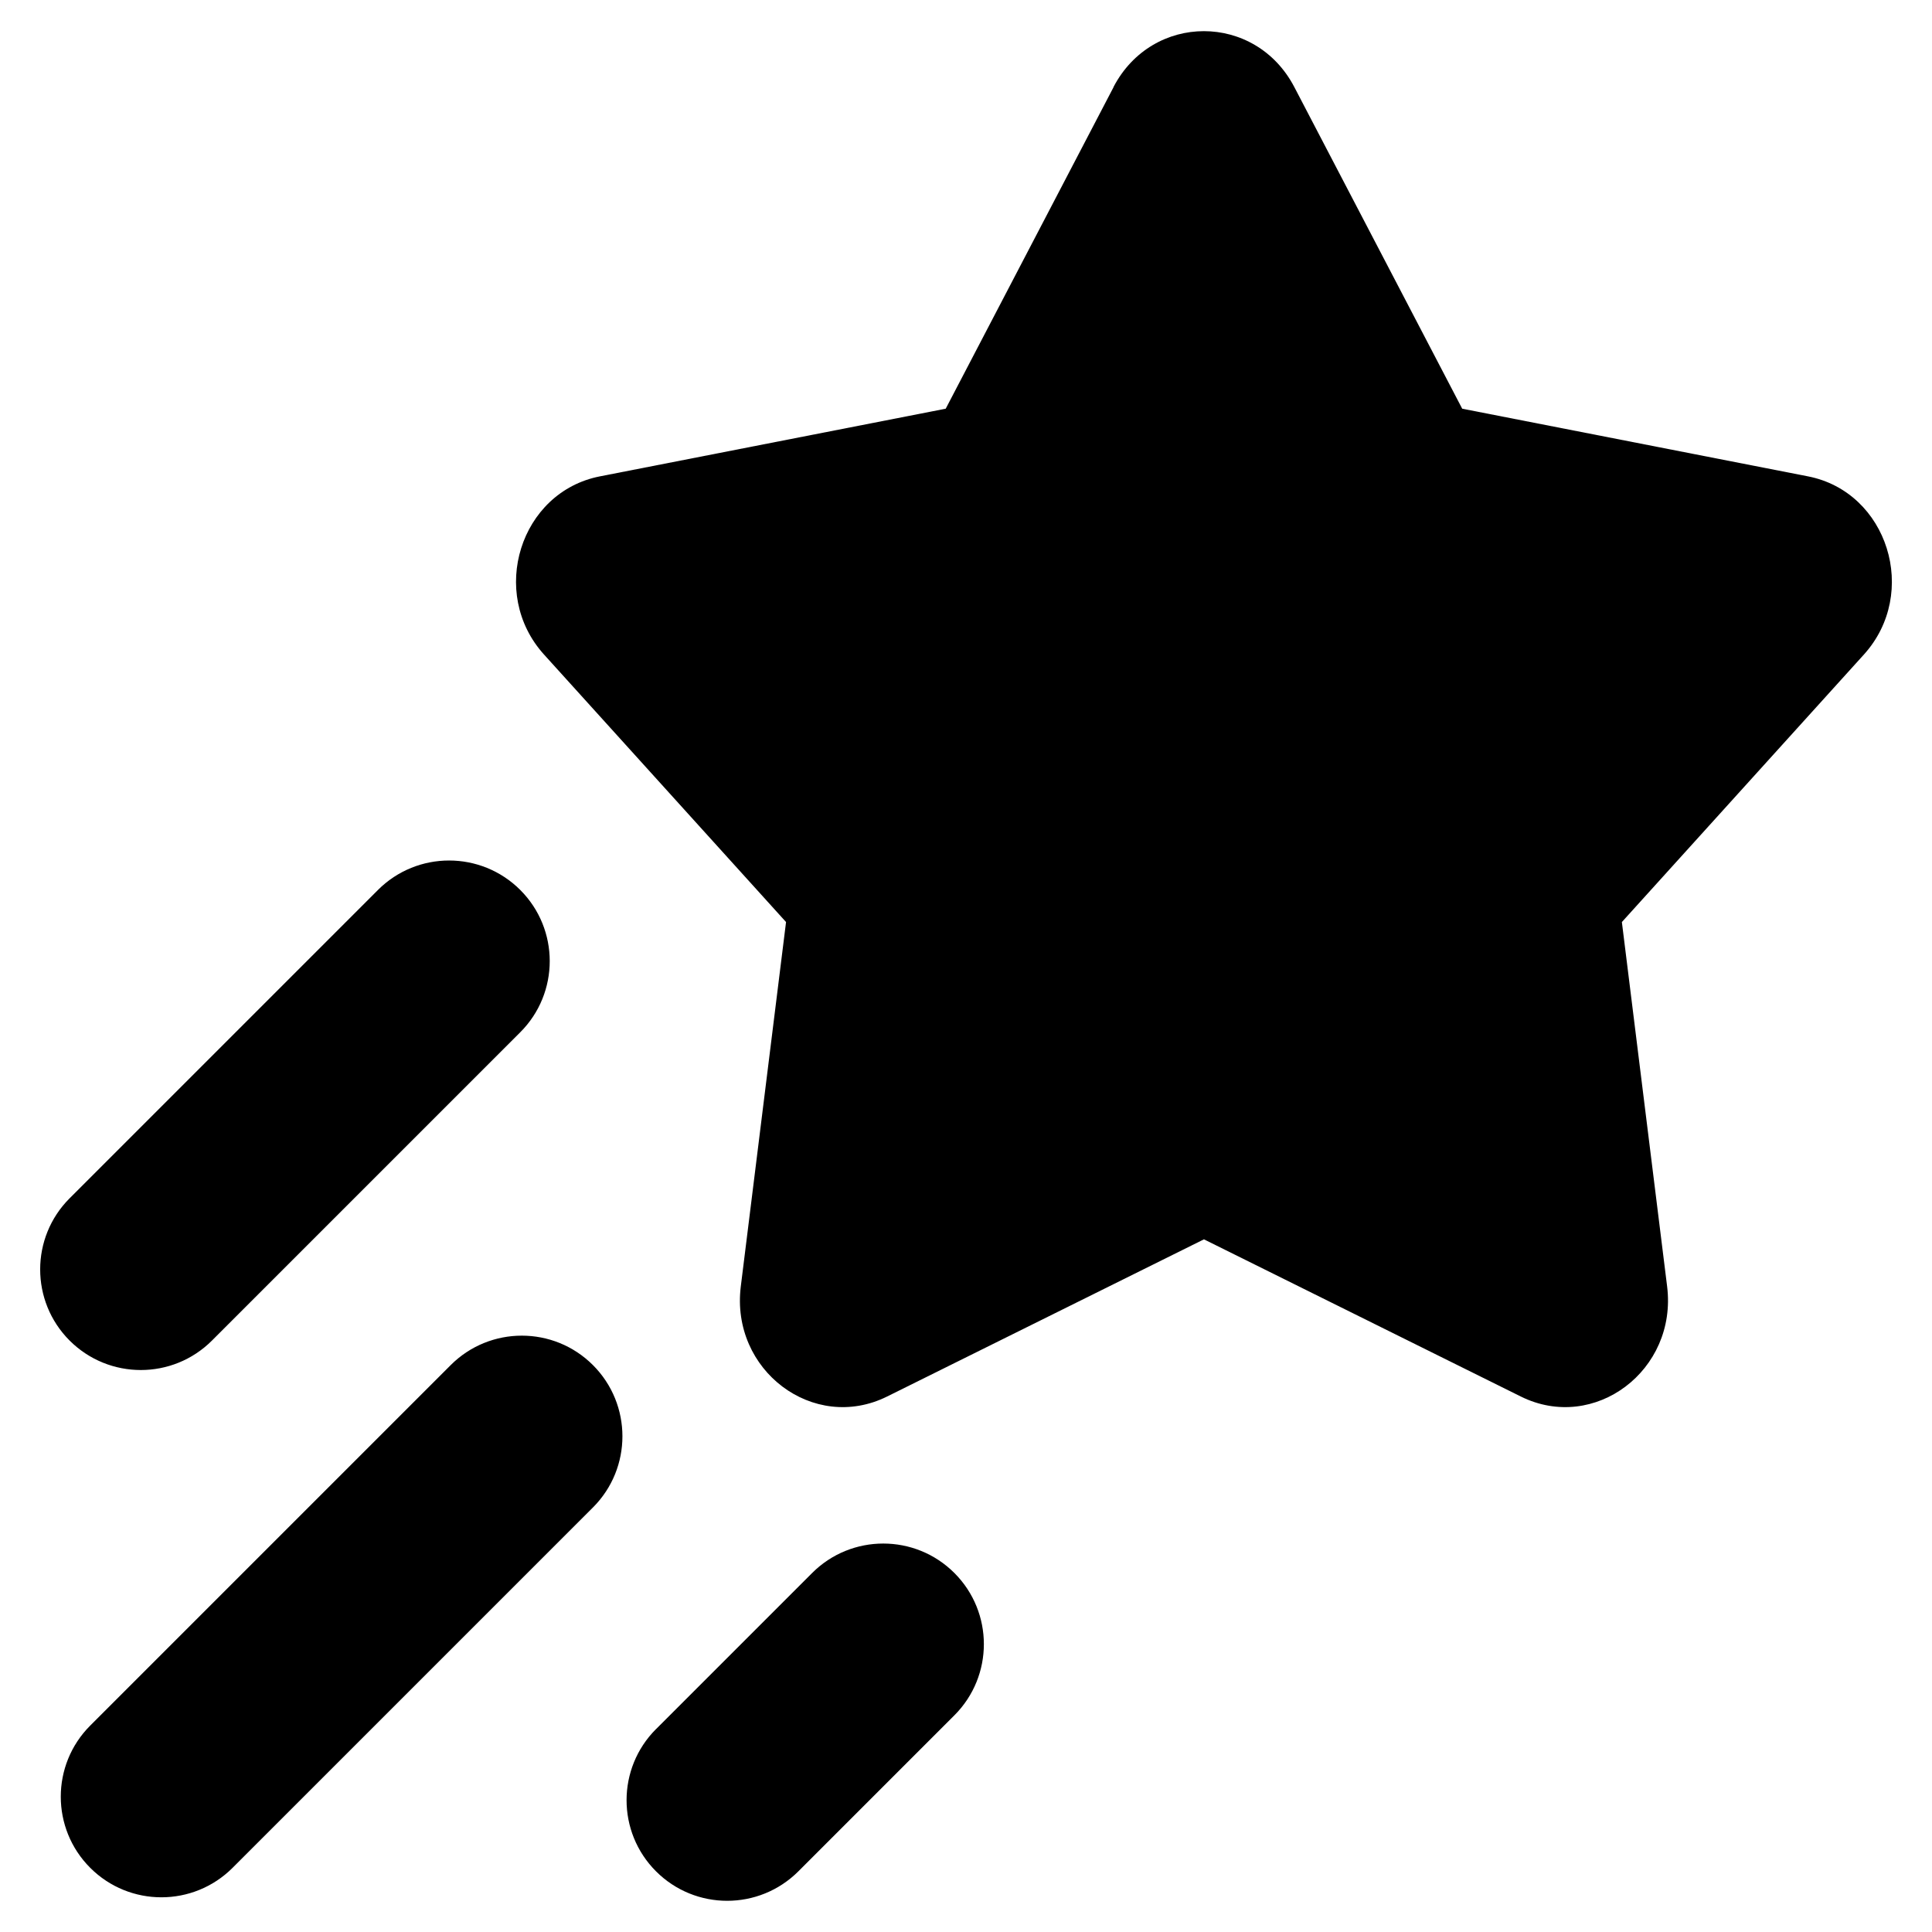 <svg xmlns="http://www.w3.org/2000/svg" fill="none" viewBox="0 0 48 48" id="Animation--Streamline-Plump"><desc>Animation Streamline Icon: https://streamlinehq.com</desc><path fill="#000000" fill-rule="evenodd" d="M27.664 2.163c0.967 -1.852 3.526 -1.852 4.493 0l4.171 7.991 8.591 1.681c1.983 0.388 2.771 2.9 1.389 4.427l-6.013 6.646 1.124 9.052c0.259 2.086 -1.808 3.642 -3.635 2.736l-7.872 -3.905 -7.872 3.905c-1.827 0.906 -3.894 -0.649 -3.635 -2.736l1.124 -9.052 -6.013 -6.646c-1.382 -1.528 -0.595 -4.039 1.389 -4.427l8.591 -1.681 4.171 -7.991ZM2.242 42.871c-0.976 0.976 -0.976 2.559 0 3.535 0.976 0.976 2.559 0.976 3.536 0l8.954 -8.954c0.976 -0.976 0.976 -2.559 0 -3.536 -0.976 -0.976 -2.559 -0.976 -3.535 0l-8.954 8.954Zm-0.512 -9.565c-0.976 -0.976 -0.976 -2.559 0 -3.535l7.66 -7.66c0.976 -0.976 2.559 -0.976 3.536 0 0.976 0.976 0.976 2.559 0 3.535l-7.66 7.66c-0.976 0.976 -2.559 0.976 -3.536 0Zm14.569 9.652c-0.976 0.976 -0.976 2.559 0 3.535 0.976 0.976 2.559 0.976 3.536 0l3.877 -3.877c0.976 -0.976 0.976 -2.559 0 -3.535 -0.976 -0.976 -2.559 -0.976 -3.535 0l-3.877 3.877Z" clip-rule="evenodd" stroke-width="1"></path></svg>